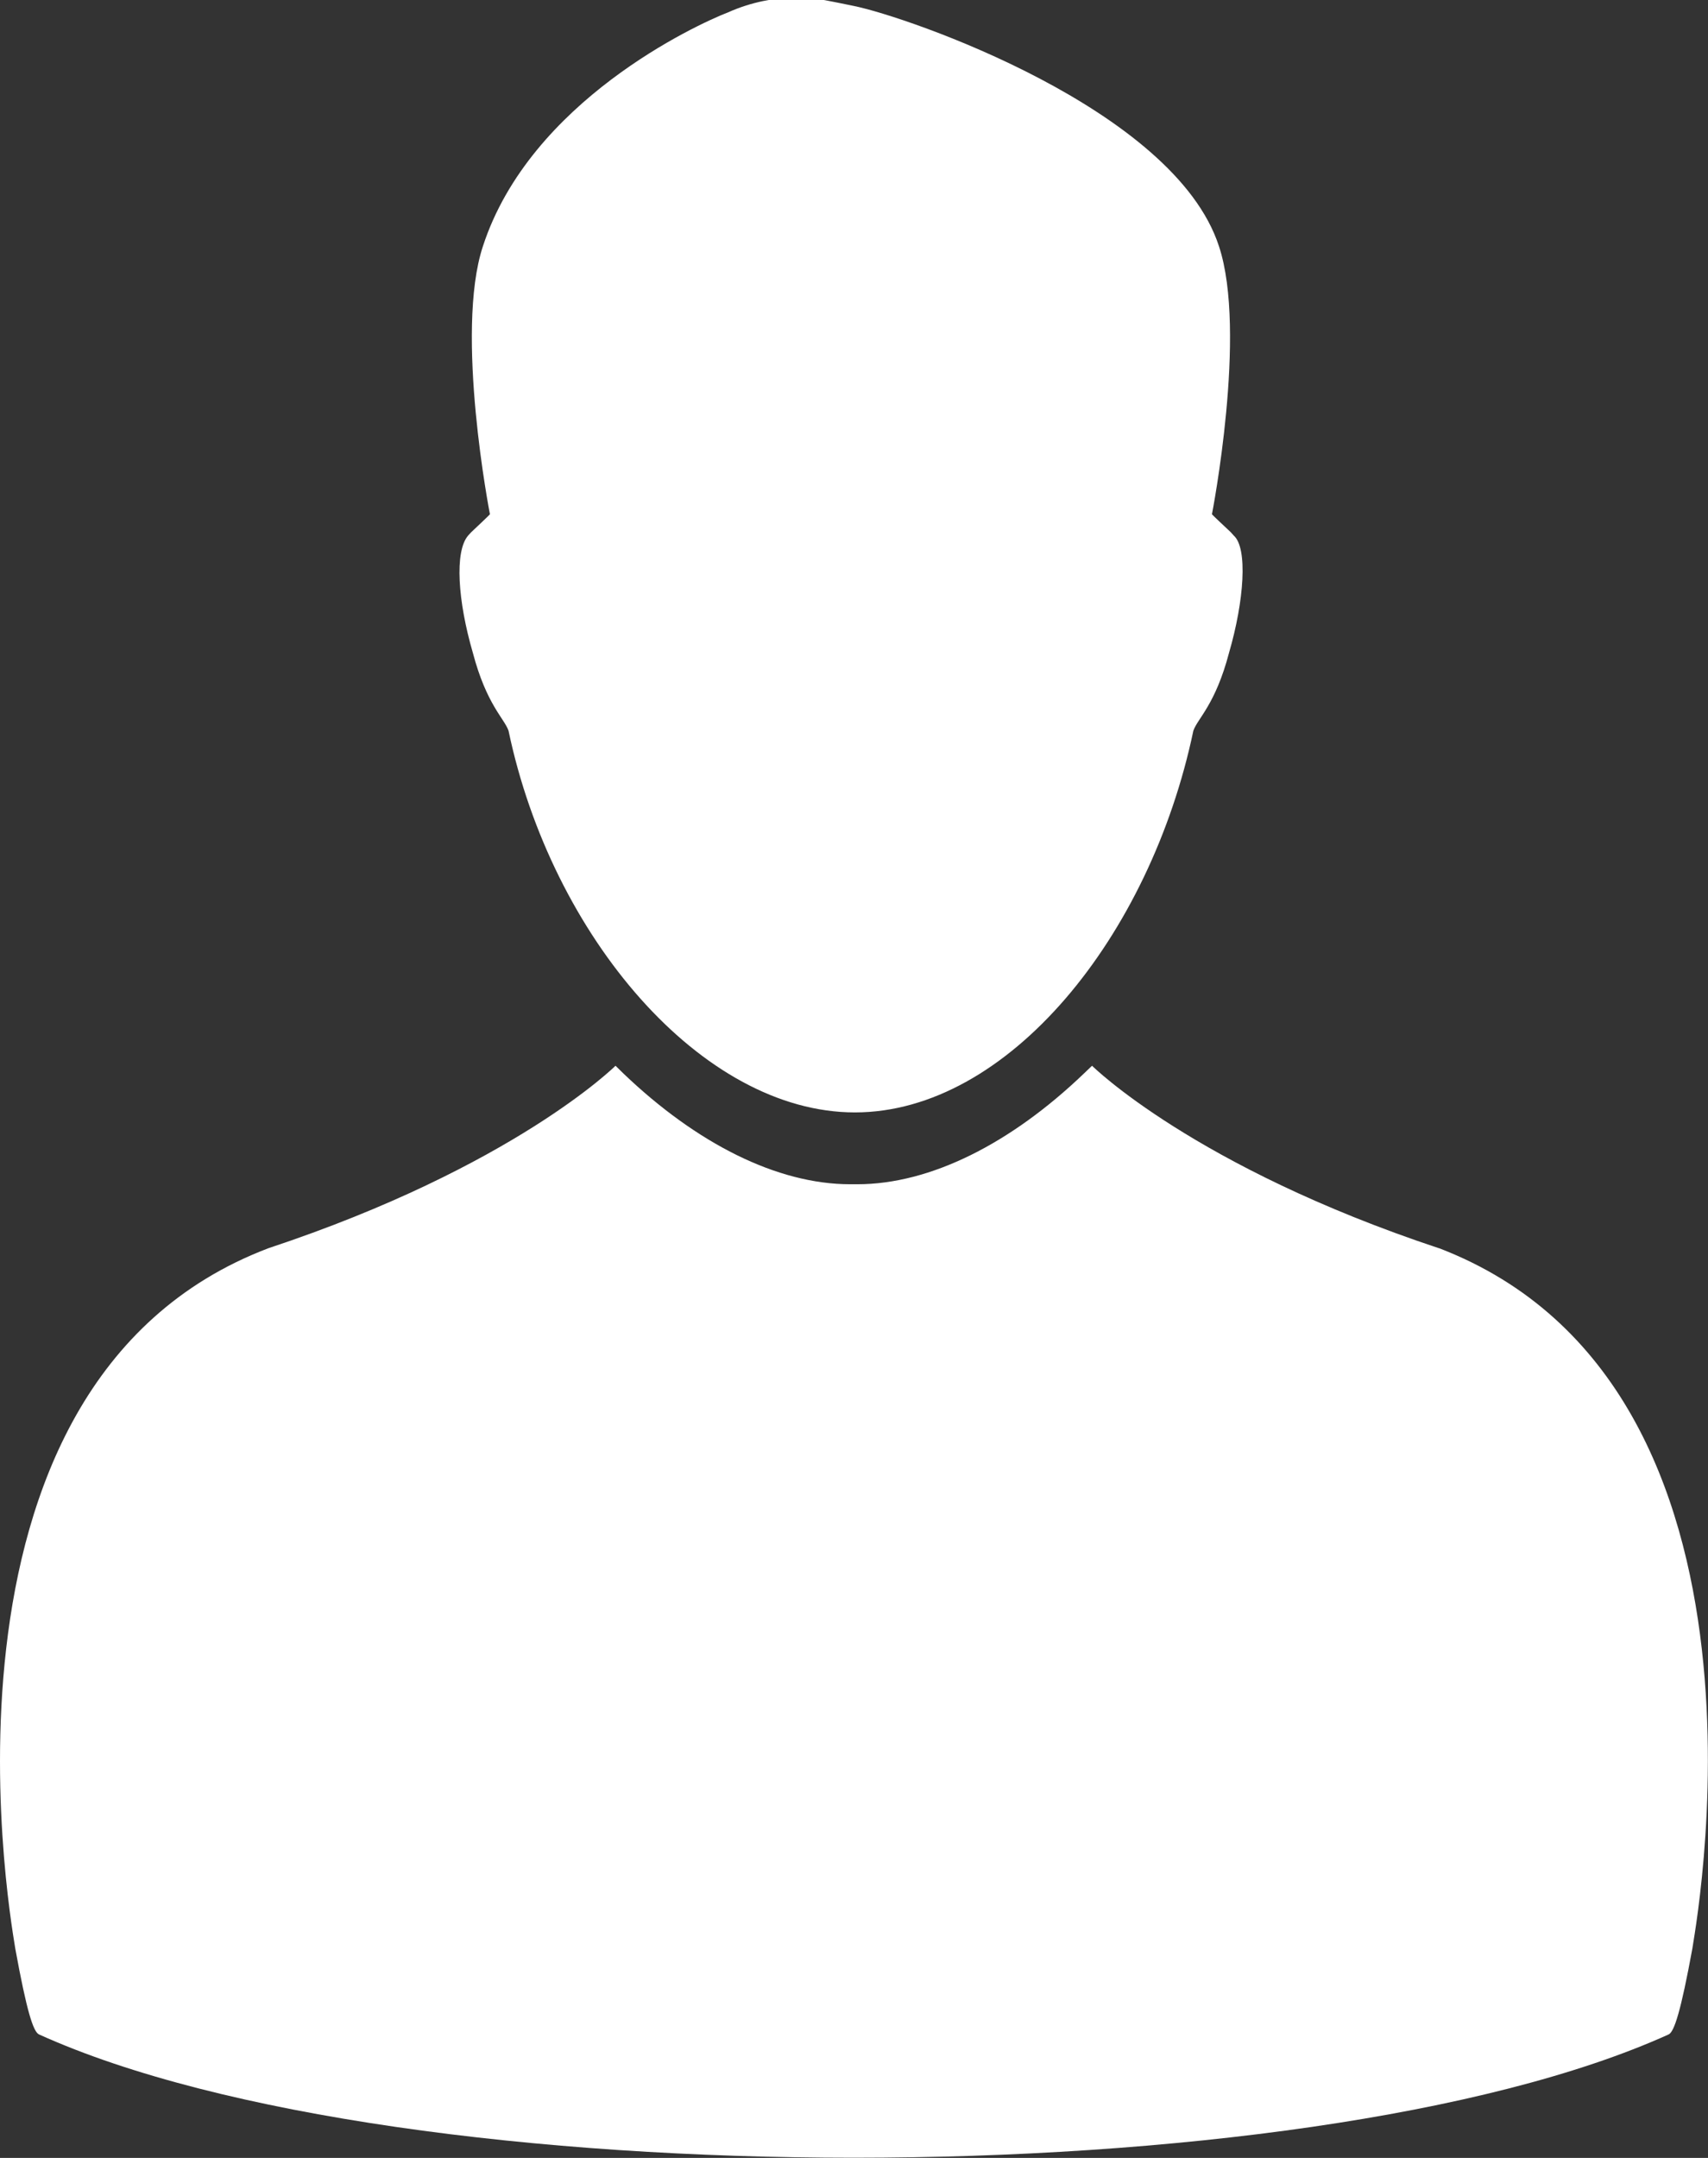 <svg xmlns="http://www.w3.org/2000/svg" xmlns:xlink="http://www.w3.org/1999/xlink" width="19" height="24" viewBox="0 0 19 24"><rect x="0" y="0" width="19" height="24" fill="#333333" stroke="none"/><defs><path id="bp4oa" d="M1284.008 6575.882c4.04 1.551 2.816 7.742 2.818 7.79-.127.691-.201.928-.265.955-4.042 1.828-14.085 1.828-18.126 0-.065-.027-.139-.264-.265-.955 0-.048-1.208-6.263 2.817-7.79 2.727-.904 3.86-2.029 3.86-2.029l.091.089c.81.774 1.705 1.229 2.521 1.229h.077c.816 0 1.711-.455 2.52-1.23l.092-.088s1.134 1.125 3.86 2.03zm-2.284-7.926c.158.138.116.728-.052 1.304-.151.576-.35.731-.397.867-.48 2.289-2.062 4.245-3.765 4.245-1.702 0-3.373-1.956-3.853-4.245-.047-.136-.245-.291-.397-.867-.168-.576-.205-1.128-.052-1.304l.034-.037c.226-.212.208-.2.208-.2s-.395-2.023-.078-2.98c.525-1.613 2.374-2.465 2.728-2.602.543-.242 1.012-.146 1.012-.146.023.001.385.074.385.075.596.12 3.566 1.143 4.063 2.673.317.957-.078 2.98-.078 2.98s-.018-.012.209.2z"/></defs><g><g transform="translate(-1268 -6562)"><use fill="#fff" xlink:href="#bp4oa"/></g></g></svg>
